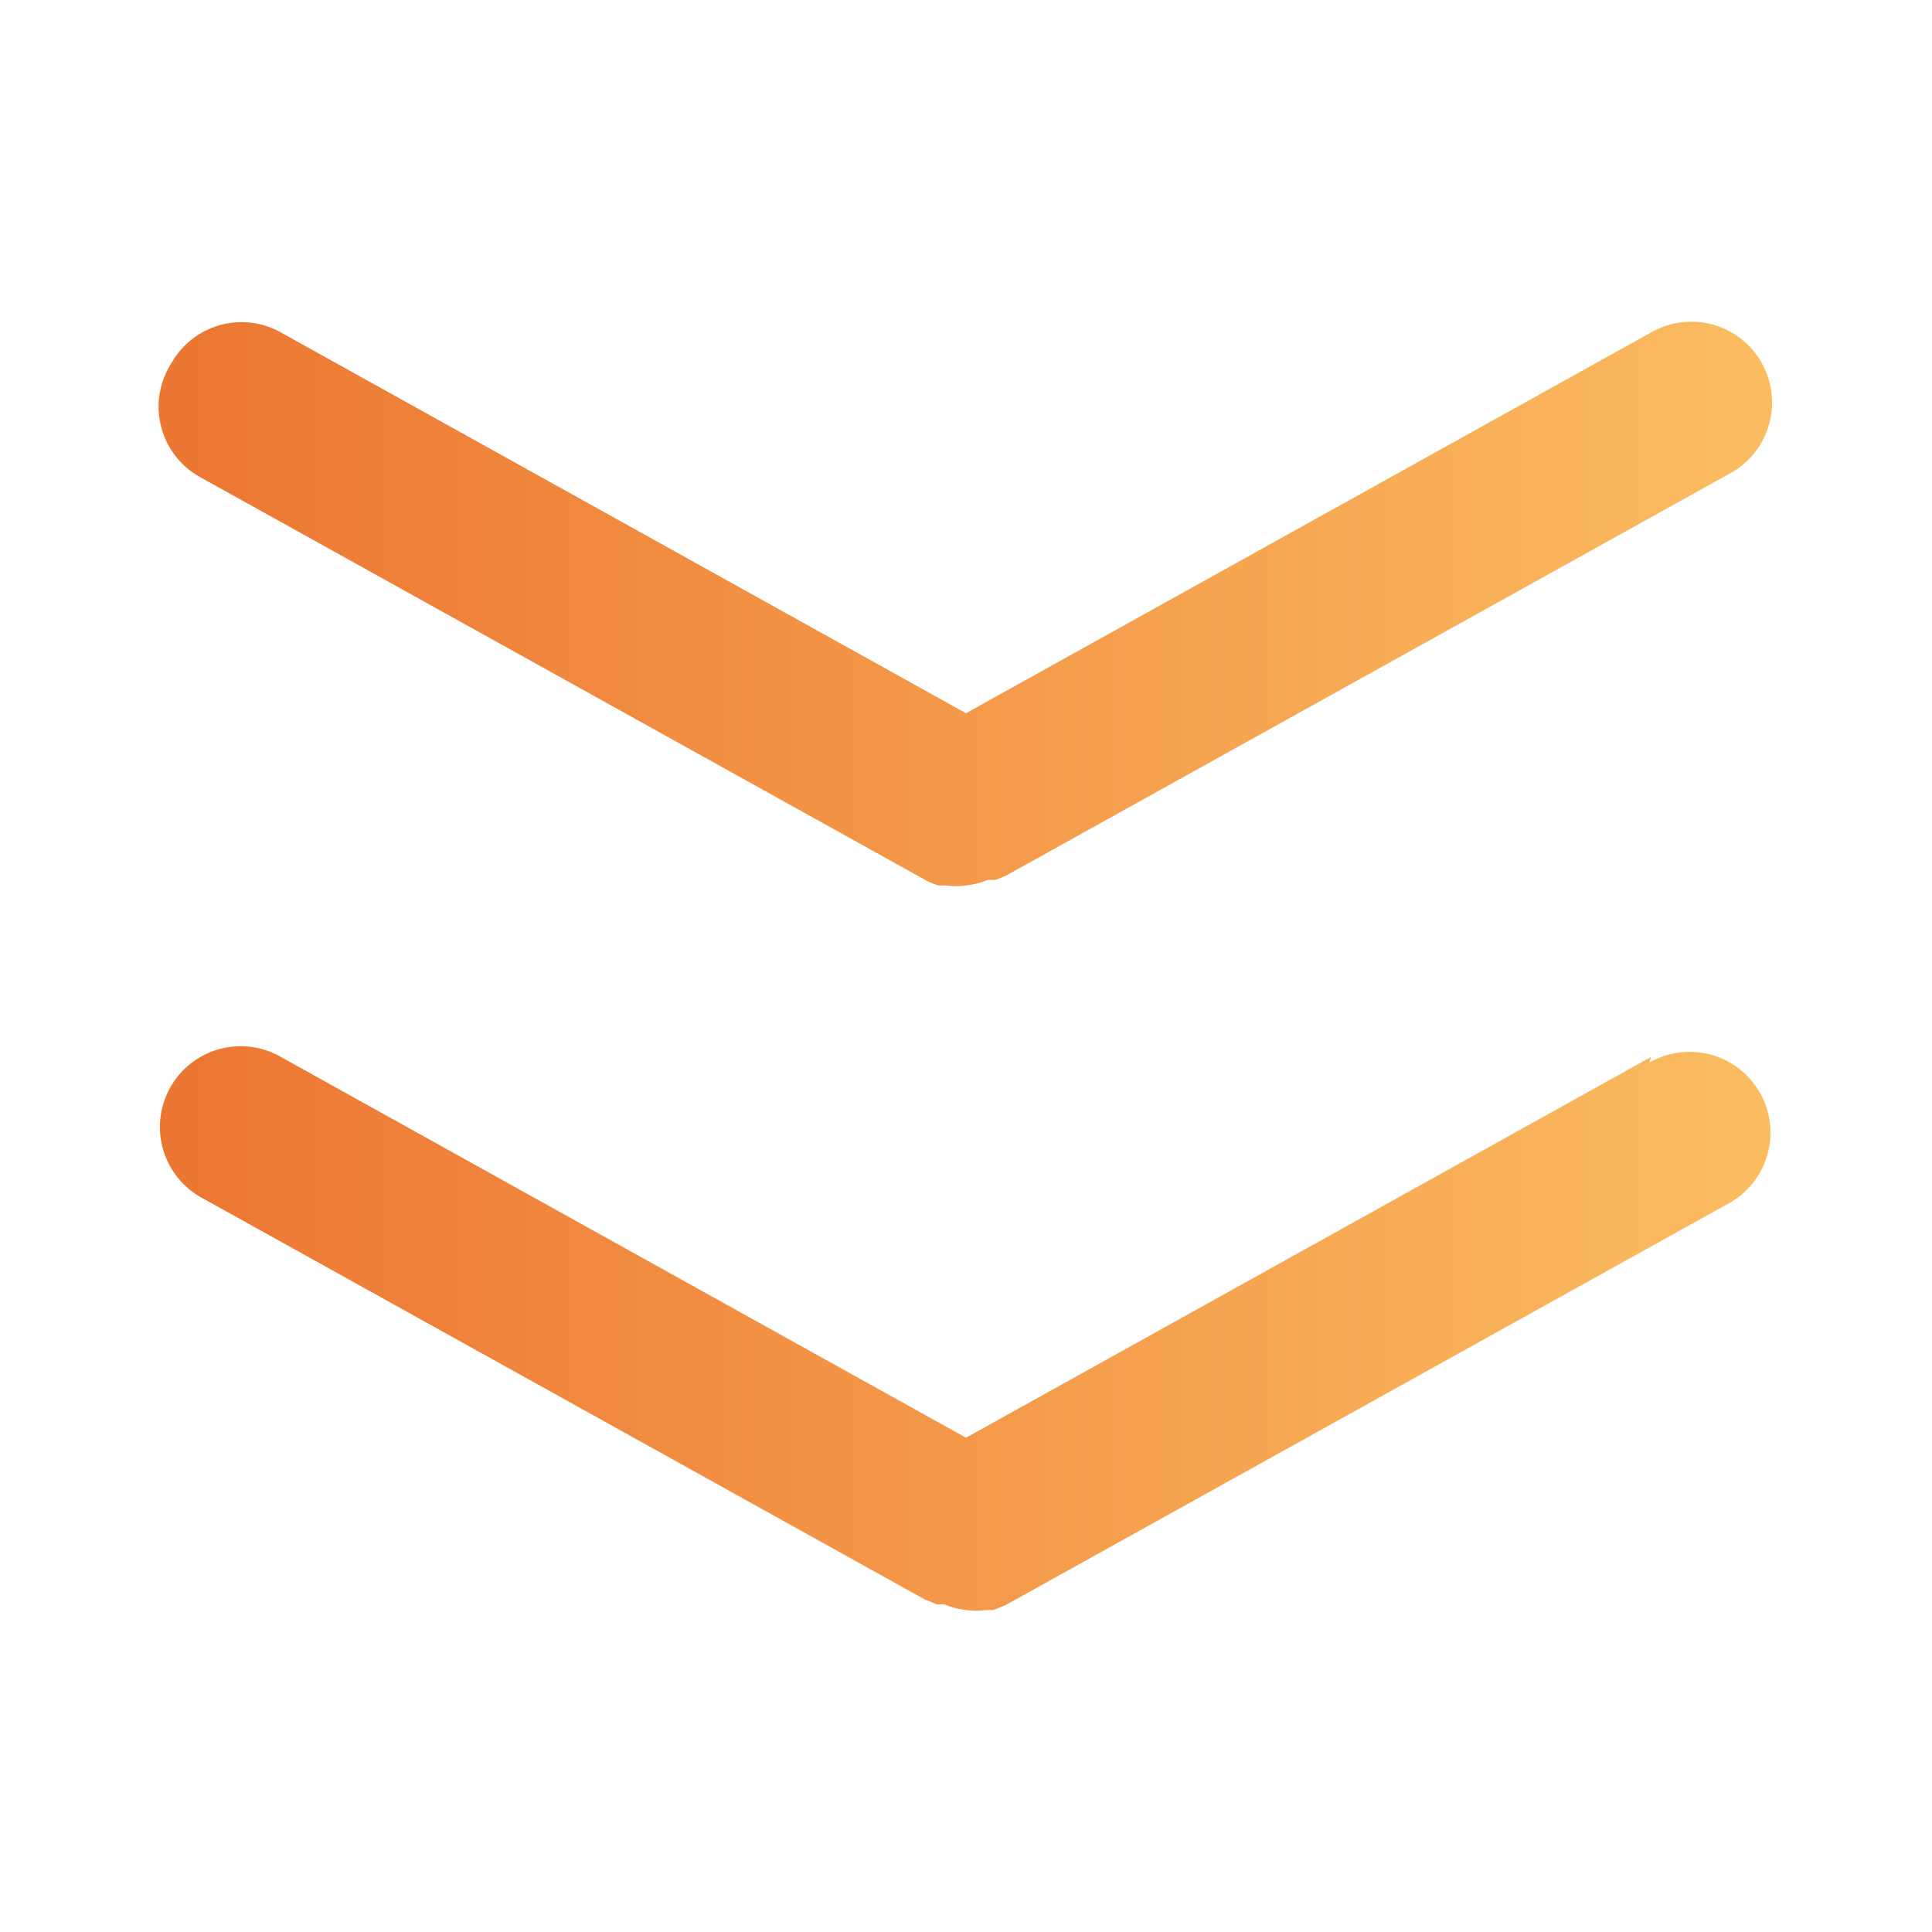 <?xml version="1.0" encoding="utf-8"?>

<svg width="800px" stroke="" fill="url(#linear-gradient)" height="800px" viewBox="0 0 24 24" xmlns="http://www.w3.org/2000/svg"
     id="double-down-sign"
     class="icon glyph">
    <linearGradient id="linear-gradient">
        <stop offset="0%" stop-color="#EC7532FF"/>
        <stop offset="100%" stop-color="#FBBD61FF"/>
    </linearGradient>

    <path d="M2.13,4.51a1,1,0,0,1,1.36-.38L12,8.86l8.51-4.73a1,1,0,0,1,1,1.74l-9,5a.94.94,0,0,1-.15.06l-.09,0A1,1,0,0,1,12,11h0a1,1,0,0,1-.25,0l-.09,0a.94.94,0,0,1-.15-.06l-9-5A1,1,0,0,1,2.13,4.51Zm18.38,8.62L12,17.86,3.49,13.13a1,1,0,0,0-1,1.74l9,5,.15.06.09,0A1,1,0,0,0,12,20h0a1,1,0,0,0,.25,0l.09,0,.15-.06,9-5a1,1,0,1,0-1-1.74Z"></path>

</svg>
